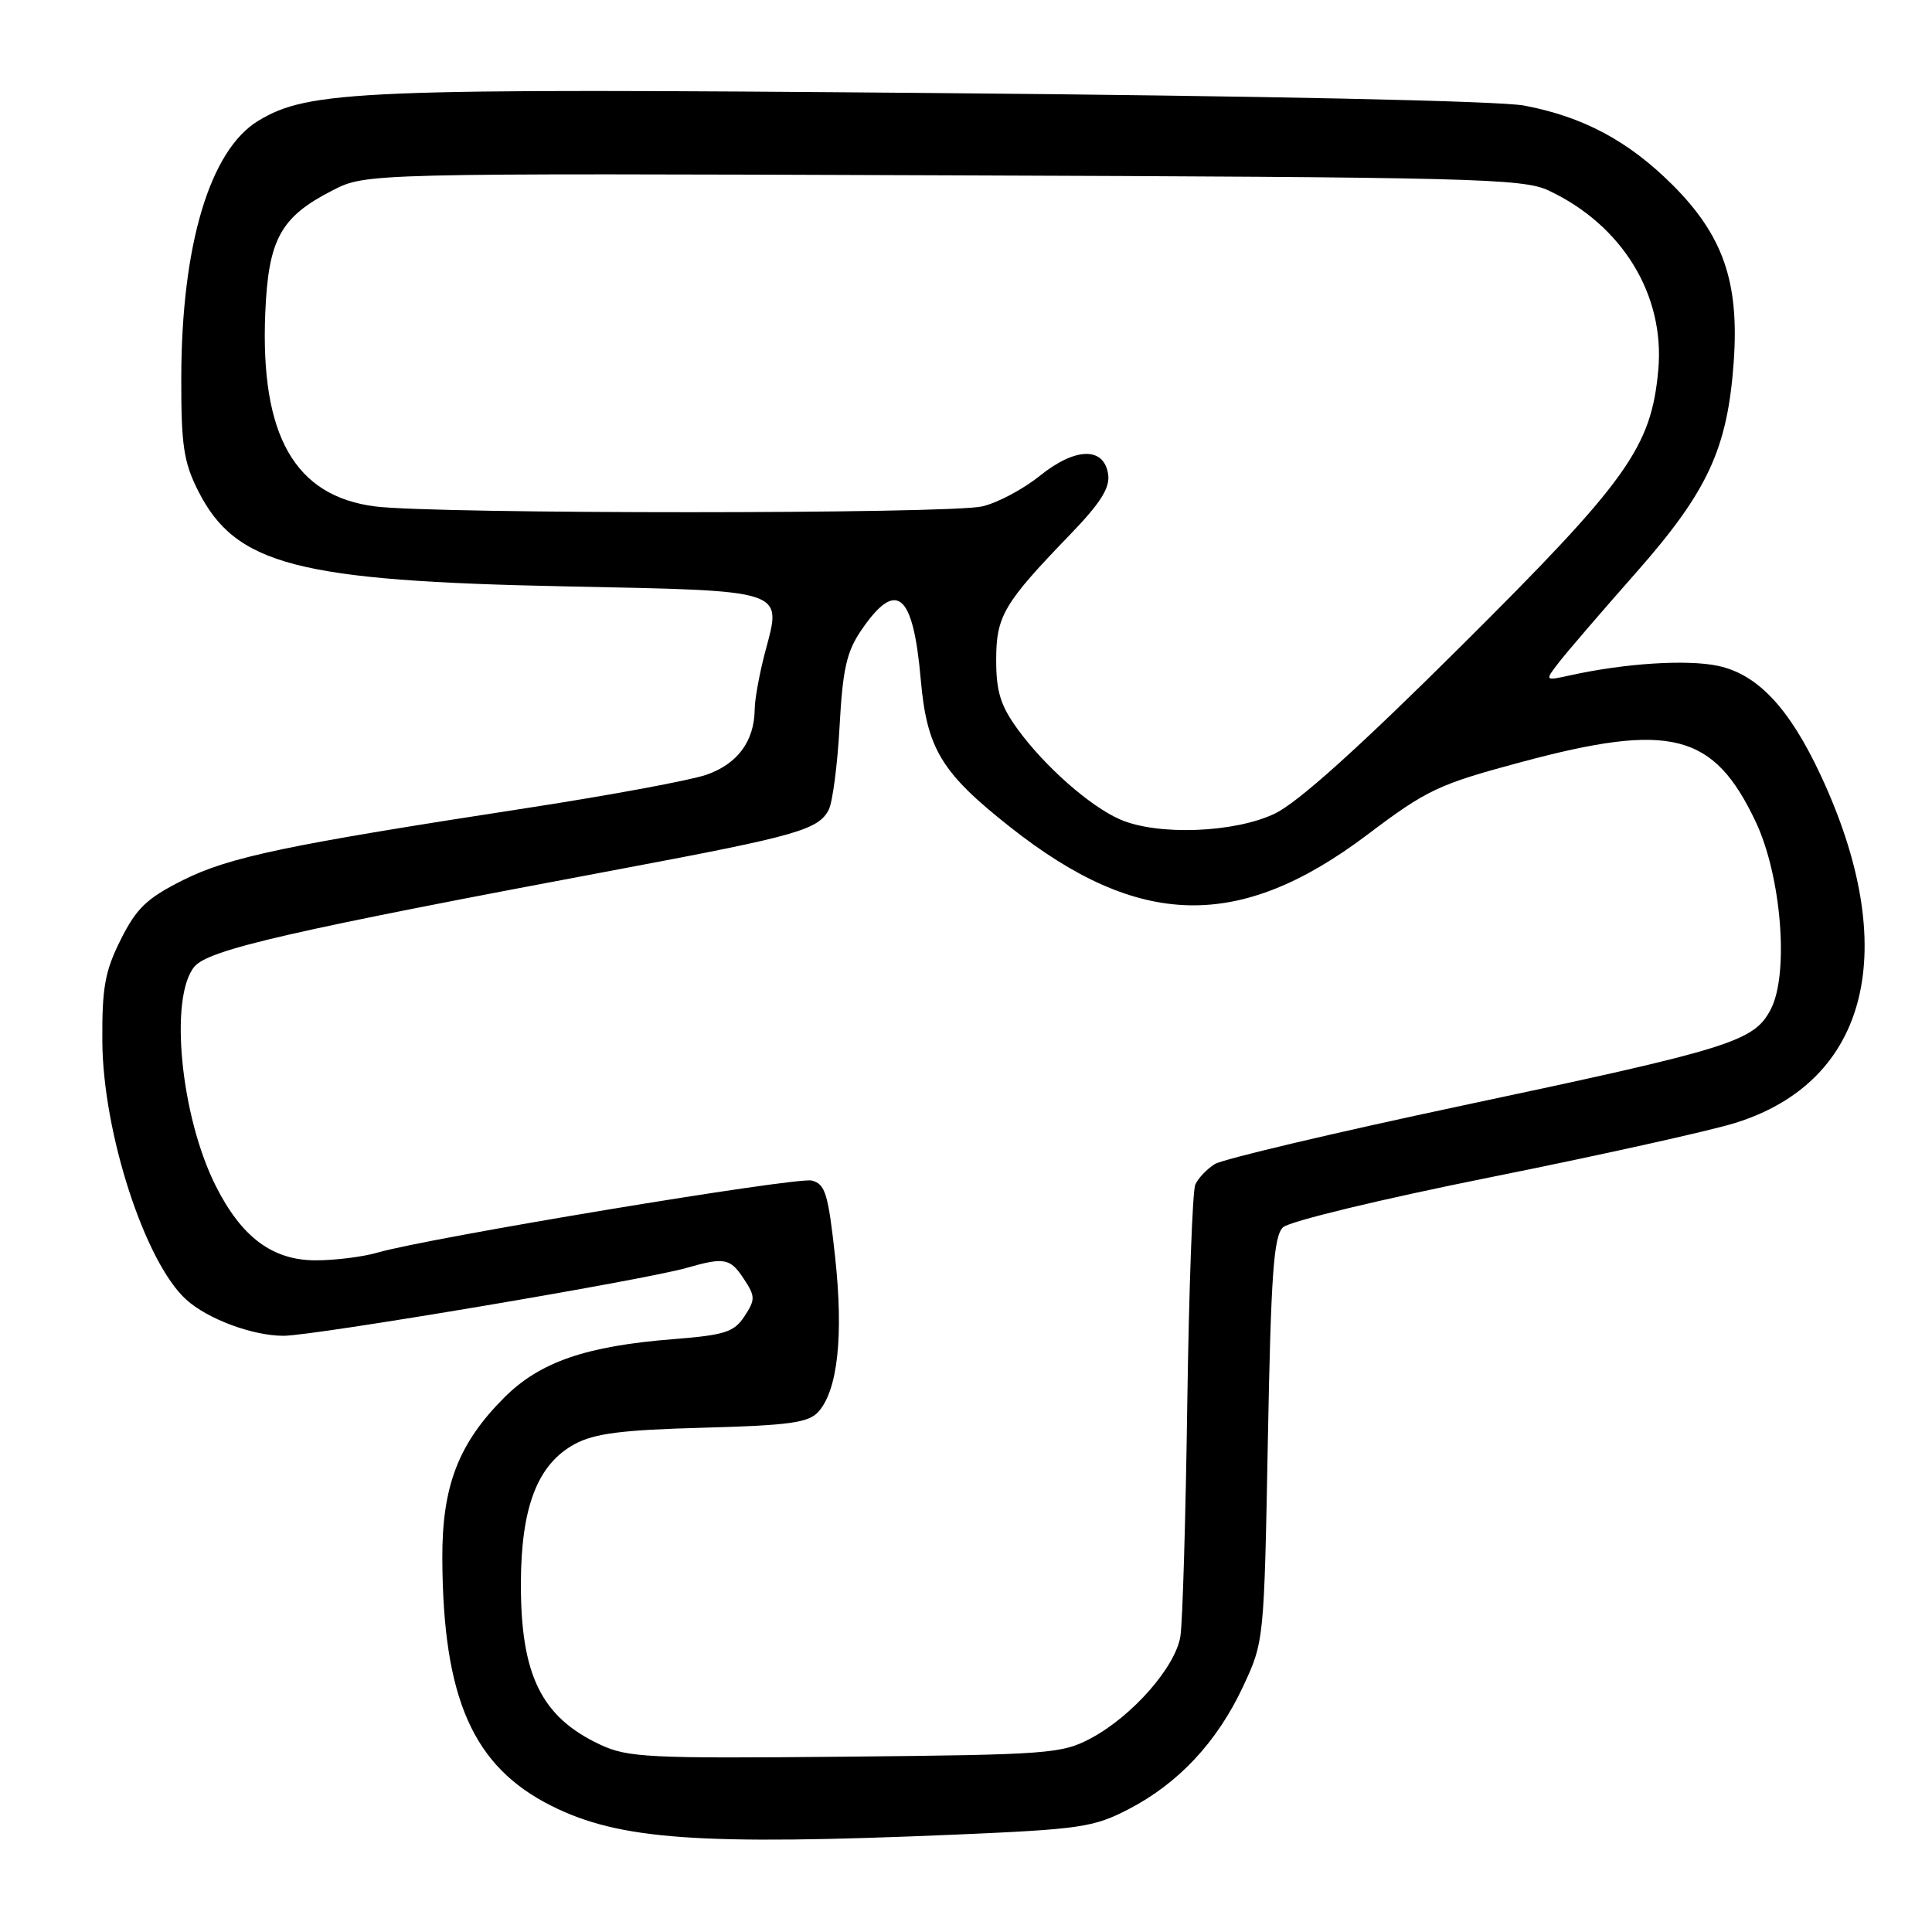 <?xml version="1.0" encoding="UTF-8" standalone="no"?>
<!DOCTYPE svg PUBLIC "-//W3C//DTD SVG 1.1//EN" "http://www.w3.org/Graphics/SVG/1.1/DTD/svg11.dtd" >
<svg xmlns="http://www.w3.org/2000/svg" xmlns:xlink="http://www.w3.org/1999/xlink" version="1.1" viewBox="0 0 256 256">
 <g >
 <path fill="currentColor"
d=" M 126.50 243.10 C 143.08 242.39 144.90 242.13 149.50 239.75 C 156.13 236.33 161.27 230.83 164.70 223.50 C 167.50 217.50 167.50 217.48 168.00 190.78 C 168.41 168.80 168.77 163.81 170.00 162.63 C 170.84 161.83 182.95 158.91 197.50 155.99 C 211.80 153.12 226.36 149.89 229.85 148.82 C 247.67 143.32 252.01 125.72 241.23 102.68 C 237.08 93.80 232.89 89.35 227.65 88.23 C 223.55 87.36 215.33 87.88 208.08 89.48 C 204.66 90.23 204.66 90.23 206.58 87.75 C 207.64 86.38 212.22 81.05 216.76 75.91 C 226.30 65.10 228.91 59.46 229.73 47.91 C 230.47 37.36 228.33 31.20 221.60 24.48 C 215.76 18.67 209.80 15.48 201.97 13.99 C 198.71 13.37 167.24 12.70 124.00 12.33 C 47.70 11.67 40.90 11.95 34.20 16.02 C 27.81 19.91 24.05 32.47 24.02 50.04 C 24.00 59.00 24.34 61.24 26.25 65.03 C 31.22 74.87 39.35 76.98 75.00 77.70 C 104.39 78.30 103.61 78.04 101.41 86.30 C 100.65 89.16 100.01 92.62 100.00 94.00 C 99.95 98.23 97.72 101.24 93.57 102.67 C 91.41 103.41 80.83 105.37 70.07 107.03 C 37.93 111.97 30.41 113.54 24.25 116.62 C 19.45 119.03 18.09 120.33 16.00 124.50 C 13.90 128.70 13.51 130.86 13.56 138.00 C 13.64 150.12 19.22 167.28 24.68 172.21 C 27.53 174.79 33.49 177.00 37.57 177.00 C 41.55 177.00 85.35 169.62 90.99 168.00 C 96.01 166.56 96.77 166.71 98.59 169.50 C 100.09 171.78 100.09 172.21 98.65 174.41 C 97.28 176.51 96.05 176.90 89.28 177.44 C 77.66 178.35 71.54 180.46 66.82 185.18 C 60.75 191.25 58.57 196.91 58.61 206.50 C 58.69 225.07 62.67 234.08 73.08 239.29 C 82.07 243.79 92.59 244.54 126.50 243.10 Z  M 79.50 231.16 C 71.72 227.51 68.99 221.94 69.02 209.78 C 69.05 199.64 71.24 194.00 76.17 191.34 C 78.79 189.93 82.44 189.47 93.18 189.18 C 104.58 188.87 107.12 188.52 108.43 187.08 C 111.00 184.23 111.79 177.02 110.66 166.58 C 109.74 158.14 109.35 156.88 107.56 156.43 C 105.51 155.93 56.69 164.03 50.01 165.98 C 48.09 166.54 44.41 167.00 41.83 167.00 C 36.11 167.00 32.01 163.95 28.58 157.12 C 23.94 147.91 22.40 132.16 25.75 128.10 C 27.62 125.83 38.26 123.39 82.50 115.09 C 105.62 110.75 108.44 109.94 109.81 107.30 C 110.32 106.31 110.97 101.34 111.25 96.24 C 111.66 88.67 112.18 86.36 114.12 83.51 C 118.78 76.69 120.99 78.50 122.00 89.99 C 122.81 99.23 124.72 102.38 133.85 109.59 C 150.95 123.10 164.23 123.38 181.17 110.61 C 189.08 104.64 190.58 103.93 201.57 100.98 C 221.37 95.66 227.07 97.11 232.64 108.89 C 236.04 116.07 237.08 129.00 234.65 133.71 C 232.43 138.00 229.53 138.91 193.69 146.51 C 176.75 150.11 162.02 153.59 160.96 154.25 C 159.90 154.92 158.74 156.14 158.38 156.98 C 158.01 157.82 157.54 170.88 157.32 186.00 C 157.11 201.12 156.70 214.99 156.41 216.81 C 155.77 220.87 150.06 227.38 144.57 230.32 C 140.70 232.38 139.07 232.51 112.00 232.77 C 85.86 233.02 83.17 232.89 79.50 231.16 Z  M 148.42 108.58 C 144.44 106.85 138.40 101.53 134.83 96.60 C 132.58 93.51 132.00 91.62 132.00 87.48 C 132.00 81.63 132.97 79.97 141.75 70.88 C 145.79 66.70 147.09 64.66 146.84 62.88 C 146.31 59.18 142.52 59.24 137.79 63.04 C 135.60 64.81 132.16 66.64 130.15 67.10 C 125.76 68.12 57.91 68.13 49.76 67.11 C 39.07 65.78 34.47 57.72 35.15 41.48 C 35.56 31.69 37.17 28.75 44.06 25.23 C 48.50 22.95 48.50 22.95 125.00 23.23 C 195.39 23.48 201.80 23.64 205.21 25.25 C 214.98 29.84 220.63 39.11 219.73 49.03 C 218.80 59.28 215.68 63.65 193.66 85.55 C 180.13 99.01 172.00 106.33 168.93 107.80 C 163.62 110.36 153.39 110.75 148.42 108.58 Z "/>
</g>
</svg>